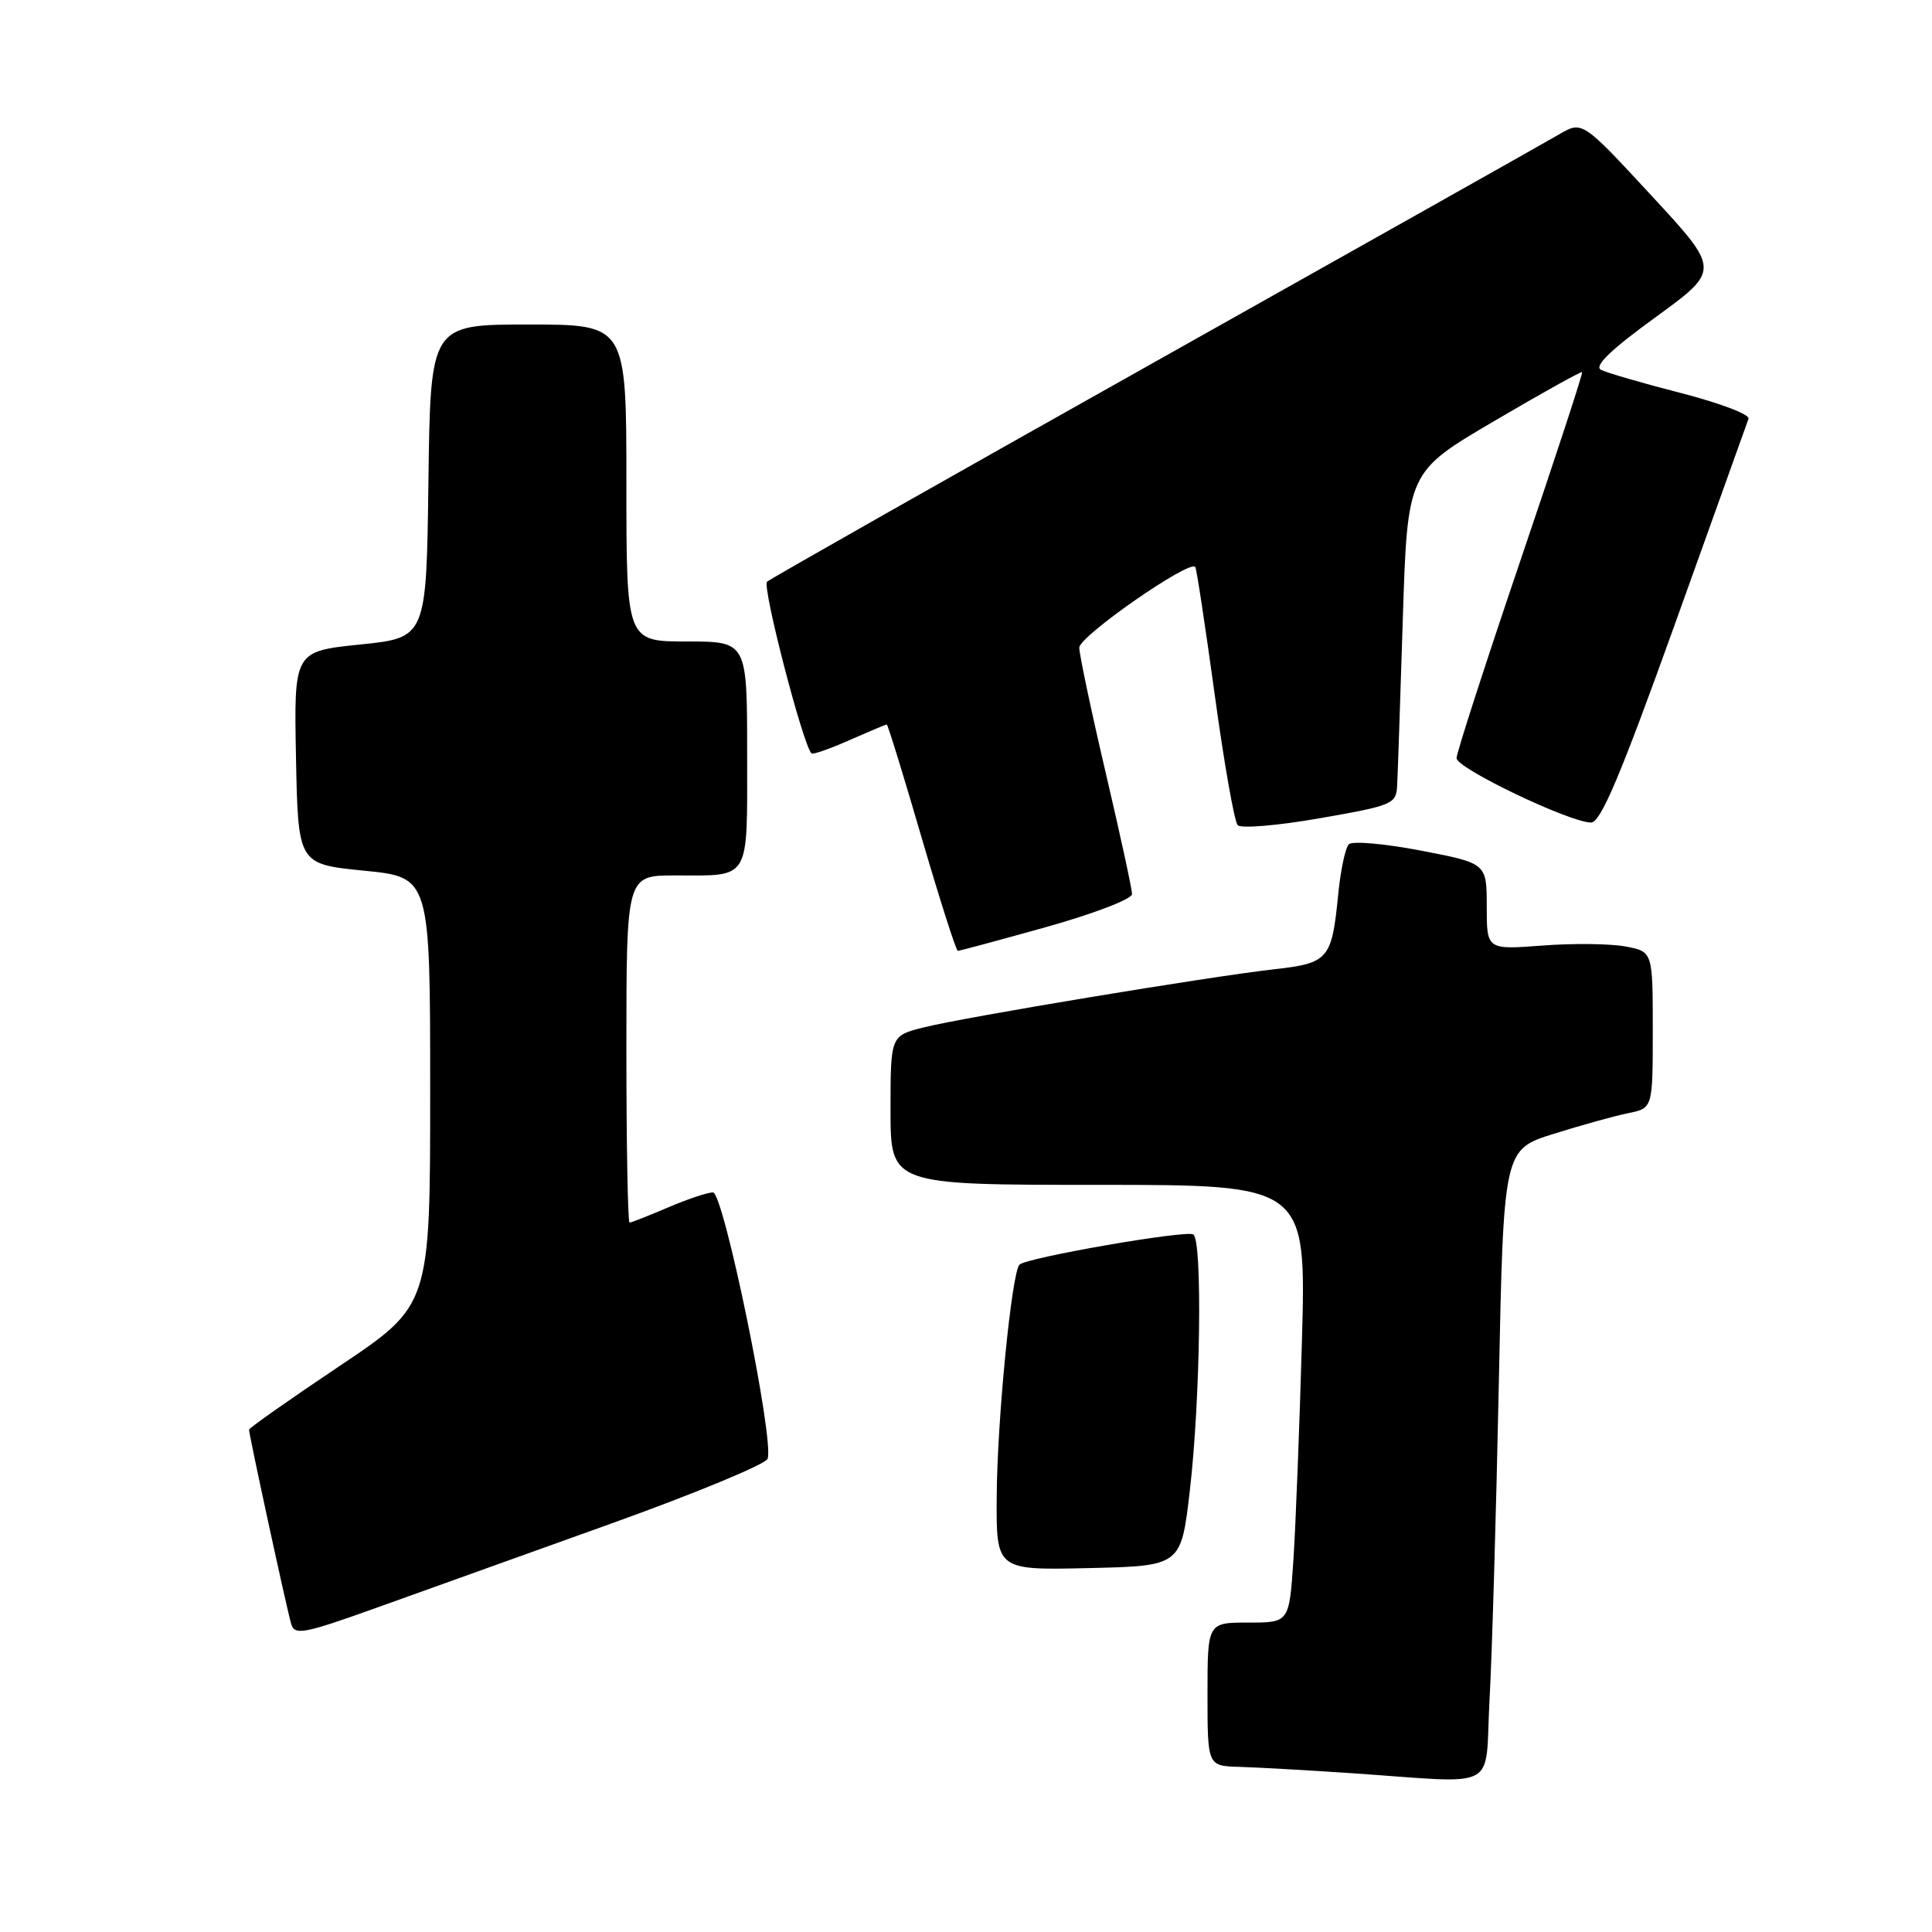 <?xml version="1.0" encoding="UTF-8" standalone="no"?>
<!DOCTYPE svg PUBLIC "-//W3C//DTD SVG 1.1//EN" "http://www.w3.org/Graphics/SVG/1.1/DTD/svg11.dtd" >
<svg xmlns="http://www.w3.org/2000/svg" xmlns:xlink="http://www.w3.org/1999/xlink" version="1.1" viewBox="0 0 256 256">
 <g >
 <path fill="currentColor"
d=" M 197.37 225.25 C 197.70 219.34 198.25 200.51 198.60 183.41 C 199.23 152.32 199.23 152.32 205.87 150.24 C 209.51 149.10 213.96 147.86 215.75 147.50 C 219.00 146.84 219.00 146.84 219.00 136.47 C 219.00 126.09 219.00 126.09 215.37 125.41 C 213.38 125.04 208.43 124.98 204.37 125.29 C 197.00 125.85 197.00 125.85 197.00 120.12 C 197.00 114.39 197.00 114.39 188.28 112.71 C 183.49 111.79 179.19 111.41 178.73 111.87 C 178.26 112.34 177.62 115.37 177.31 118.61 C 176.47 127.12 176.03 127.63 168.79 128.44 C 160.12 129.42 127.73 134.79 122.38 136.14 C 118.00 137.24 118.00 137.24 118.00 147.12 C 118.00 157.00 118.00 157.00 145.54 157.00 C 173.09 157.00 173.09 157.00 172.51 177.75 C 172.19 189.16 171.68 202.21 171.38 206.75 C 170.82 215.00 170.82 215.00 165.41 215.00 C 160.00 215.00 160.00 215.00 160.00 224.50 C 160.00 234.00 160.00 234.00 164.25 234.12 C 166.59 234.19 173.22 234.56 179.00 234.95 C 199.06 236.31 196.70 237.56 197.37 225.25 Z  M 80.85 201.93 C 92.05 197.91 101.43 194.03 101.71 193.30 C 102.64 190.89 95.89 158.00 94.47 158.00 C 93.75 158.00 91.07 158.90 88.50 160.00 C 85.93 161.10 83.65 162.00 83.42 162.00 C 83.19 162.00 83.00 151.65 83.00 139.00 C 83.00 116.00 83.00 116.00 89.42 116.00 C 99.56 116.00 99.00 116.95 99.00 99.89 C 99.00 85.00 99.00 85.00 91.00 85.00 C 83.00 85.00 83.00 85.00 83.00 64.00 C 83.00 43.00 83.00 43.00 70.02 43.00 C 57.04 43.00 57.04 43.00 56.77 63.75 C 56.50 84.50 56.50 84.50 47.72 85.40 C 38.95 86.31 38.95 86.31 39.22 100.40 C 39.50 114.50 39.50 114.50 48.25 115.37 C 57.00 116.24 57.00 116.24 57.00 144.60 C 57.00 172.96 57.00 172.96 45.00 181.00 C 38.40 185.42 33.00 189.22 33.00 189.44 C 33.00 190.15 38.05 213.44 38.59 215.20 C 39.05 216.72 40.25 216.49 49.80 213.07 C 55.69 210.96 69.66 205.95 80.85 201.93 Z  M 157.66 197.50 C 159.06 185.47 159.35 164.33 158.12 163.57 C 157.14 162.97 136.03 166.64 135.09 167.57 C 134.06 168.60 132.13 188.14 132.07 198.28 C 132.00 208.06 132.00 208.06 144.25 207.78 C 156.50 207.50 156.50 207.50 157.66 197.50 Z  M 138.66 122.83 C 144.96 121.06 150.00 119.13 150.00 118.47 C 150.00 117.81 148.43 110.58 146.51 102.39 C 144.59 94.20 143.02 86.74 143.01 85.82 C 143.00 84.30 157.60 74.15 158.38 75.12 C 158.55 75.33 159.70 82.92 160.95 92.00 C 162.19 101.08 163.56 108.88 164.00 109.34 C 164.43 109.81 169.34 109.39 174.89 108.42 C 184.56 106.73 185.01 106.54 185.13 104.08 C 185.21 102.66 185.54 92.73 185.88 82.02 C 186.50 62.54 186.50 62.54 197.96 55.81 C 204.26 52.11 209.51 49.18 209.64 49.31 C 209.77 49.43 206.07 60.71 201.43 74.37 C 196.80 88.03 193.00 99.77 193.00 100.46 C 193.00 101.81 208.07 109.01 210.83 108.99 C 212.10 108.98 214.74 102.73 221.92 82.74 C 227.10 68.31 231.50 56.04 231.69 55.48 C 231.88 54.92 227.86 53.40 222.77 52.09 C 217.67 50.78 212.88 49.39 212.13 49.00 C 211.19 48.51 213.44 46.34 219.36 42.04 C 227.96 35.79 227.96 35.79 218.81 25.90 C 209.66 16.01 209.66 16.01 206.58 17.81 C 204.89 18.80 180.78 32.37 153.00 47.97 C 125.22 63.57 102.11 76.67 101.64 77.08 C 100.95 77.67 106.36 98.60 107.52 99.83 C 107.69 100.02 109.95 99.23 112.54 98.08 C 115.13 96.94 117.36 96.00 117.50 96.00 C 117.64 96.00 119.72 102.75 122.12 110.99 C 124.53 119.23 126.69 125.98 126.91 125.99 C 127.14 126.00 132.43 124.57 138.66 122.83 Z "/>
</g>
</svg>